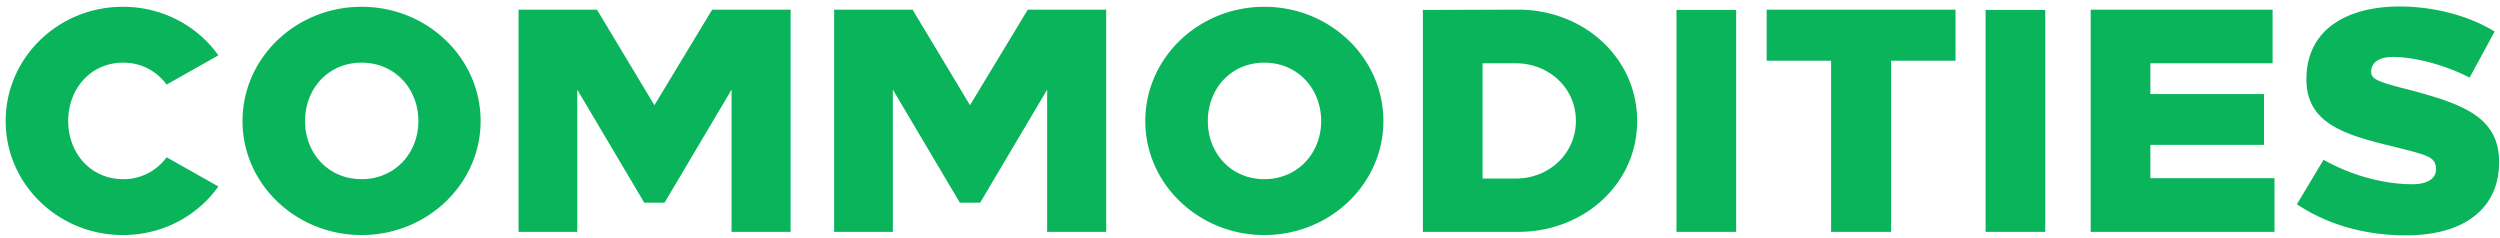 <svg width="189" height="18" viewBox="0 0 189 18" fill="none" xmlns="http://www.w3.org/2000/svg"><path d="M9.284.513C4.388.513.428 4.377.428 9.153c0 4.752 3.96 8.616 8.856 8.616 3 0 5.64-1.44 7.224-3.672l-3.912-2.208a4.012 4.012 0 01-3.288 1.656c-2.448 0-4.152-1.968-4.152-4.392 0-2.448 1.704-4.416 4.152-4.416 1.392 0 2.544.648 3.288 1.656l3.912-2.208C14.924 1.953 12.284.513 9.284.513zm18.05 0c-4.968 0-9 3.864-9 8.64 0 4.752 4.032 8.616 9 8.616s9-3.864 9-8.616c0-4.776-4.032-8.64-9-8.64zm0 4.224c2.52 0 4.296 1.968 4.296 4.416 0 2.424-1.776 4.392-4.296 4.392-2.52 0-4.272-1.968-4.272-4.392 0-2.448 1.752-4.416 4.272-4.416zm32.435 12.792V.729h-5.928l-4.368 7.224L45.13.729h-5.928v16.8h4.44V6.777l5.064 8.544h1.536l5.064-8.544v10.752h4.464zm23.86 0V.729H77.7l-4.368 7.224L68.989.729H63.06v16.8h4.44V6.777l5.064 8.544H74.1l5.064-8.544v10.752h4.464zM95.584.513c-4.968 0-9 3.864-9 8.64 0 4.752 4.032 8.616 9 8.616s9-3.864 9-8.616c0-4.776-4.032-8.64-9-8.64zm0 4.224c2.52 0 4.296 1.968 4.296 4.416 0 2.424-1.776 4.392-4.296 4.392-2.52 0-4.272-1.968-4.272-4.392 0-2.448 1.752-4.416 4.272-4.416zM107.57.753v16.776h7.2c4.968 0 9-3.624 9-8.376 0-4.776-4.032-8.424-9-8.424l-7.2.024zm4.512 4.032h2.52c2.496 0 4.536 1.872 4.536 4.344 0 2.496-2.04 4.368-4.536 4.368h-2.52V4.785zm19.172 12.744V.753h-4.512v16.776h4.512zM147.84 4.593V.729h-14.28v3.864h4.872v12.936h4.536V4.593h4.872zm6.782 12.936V.753h-4.512v16.776h4.512zm17.186-12.744V.729h-13.752v16.8h13.896v-4.056h-9.384v-2.52h8.592v-3.84h-8.592V4.785h9.24zm9.541-4.296c-3.912.024-6.984 1.728-6.984 5.496 0 3.288 2.736 4.176 6.552 5.088 2.76.696 3.24.792 3.24 1.752 0 .768-.816 1.104-1.752 1.104-2.136 0-4.56-.624-6.744-1.848l-2.016 3.36c2.304 1.536 5.136 2.352 8.256 2.352 4.32 0 7.032-1.968 7.032-5.544 0-3.432-2.808-4.392-6.744-5.448-2.616-.648-2.928-.864-2.928-1.392 0-.768.744-1.104 1.608-1.104 1.656 0 3.912.576 5.832 1.56l1.896-3.48c-1.968-1.2-4.56-1.896-7.248-1.896z" fill="#09B45B"/></svg>